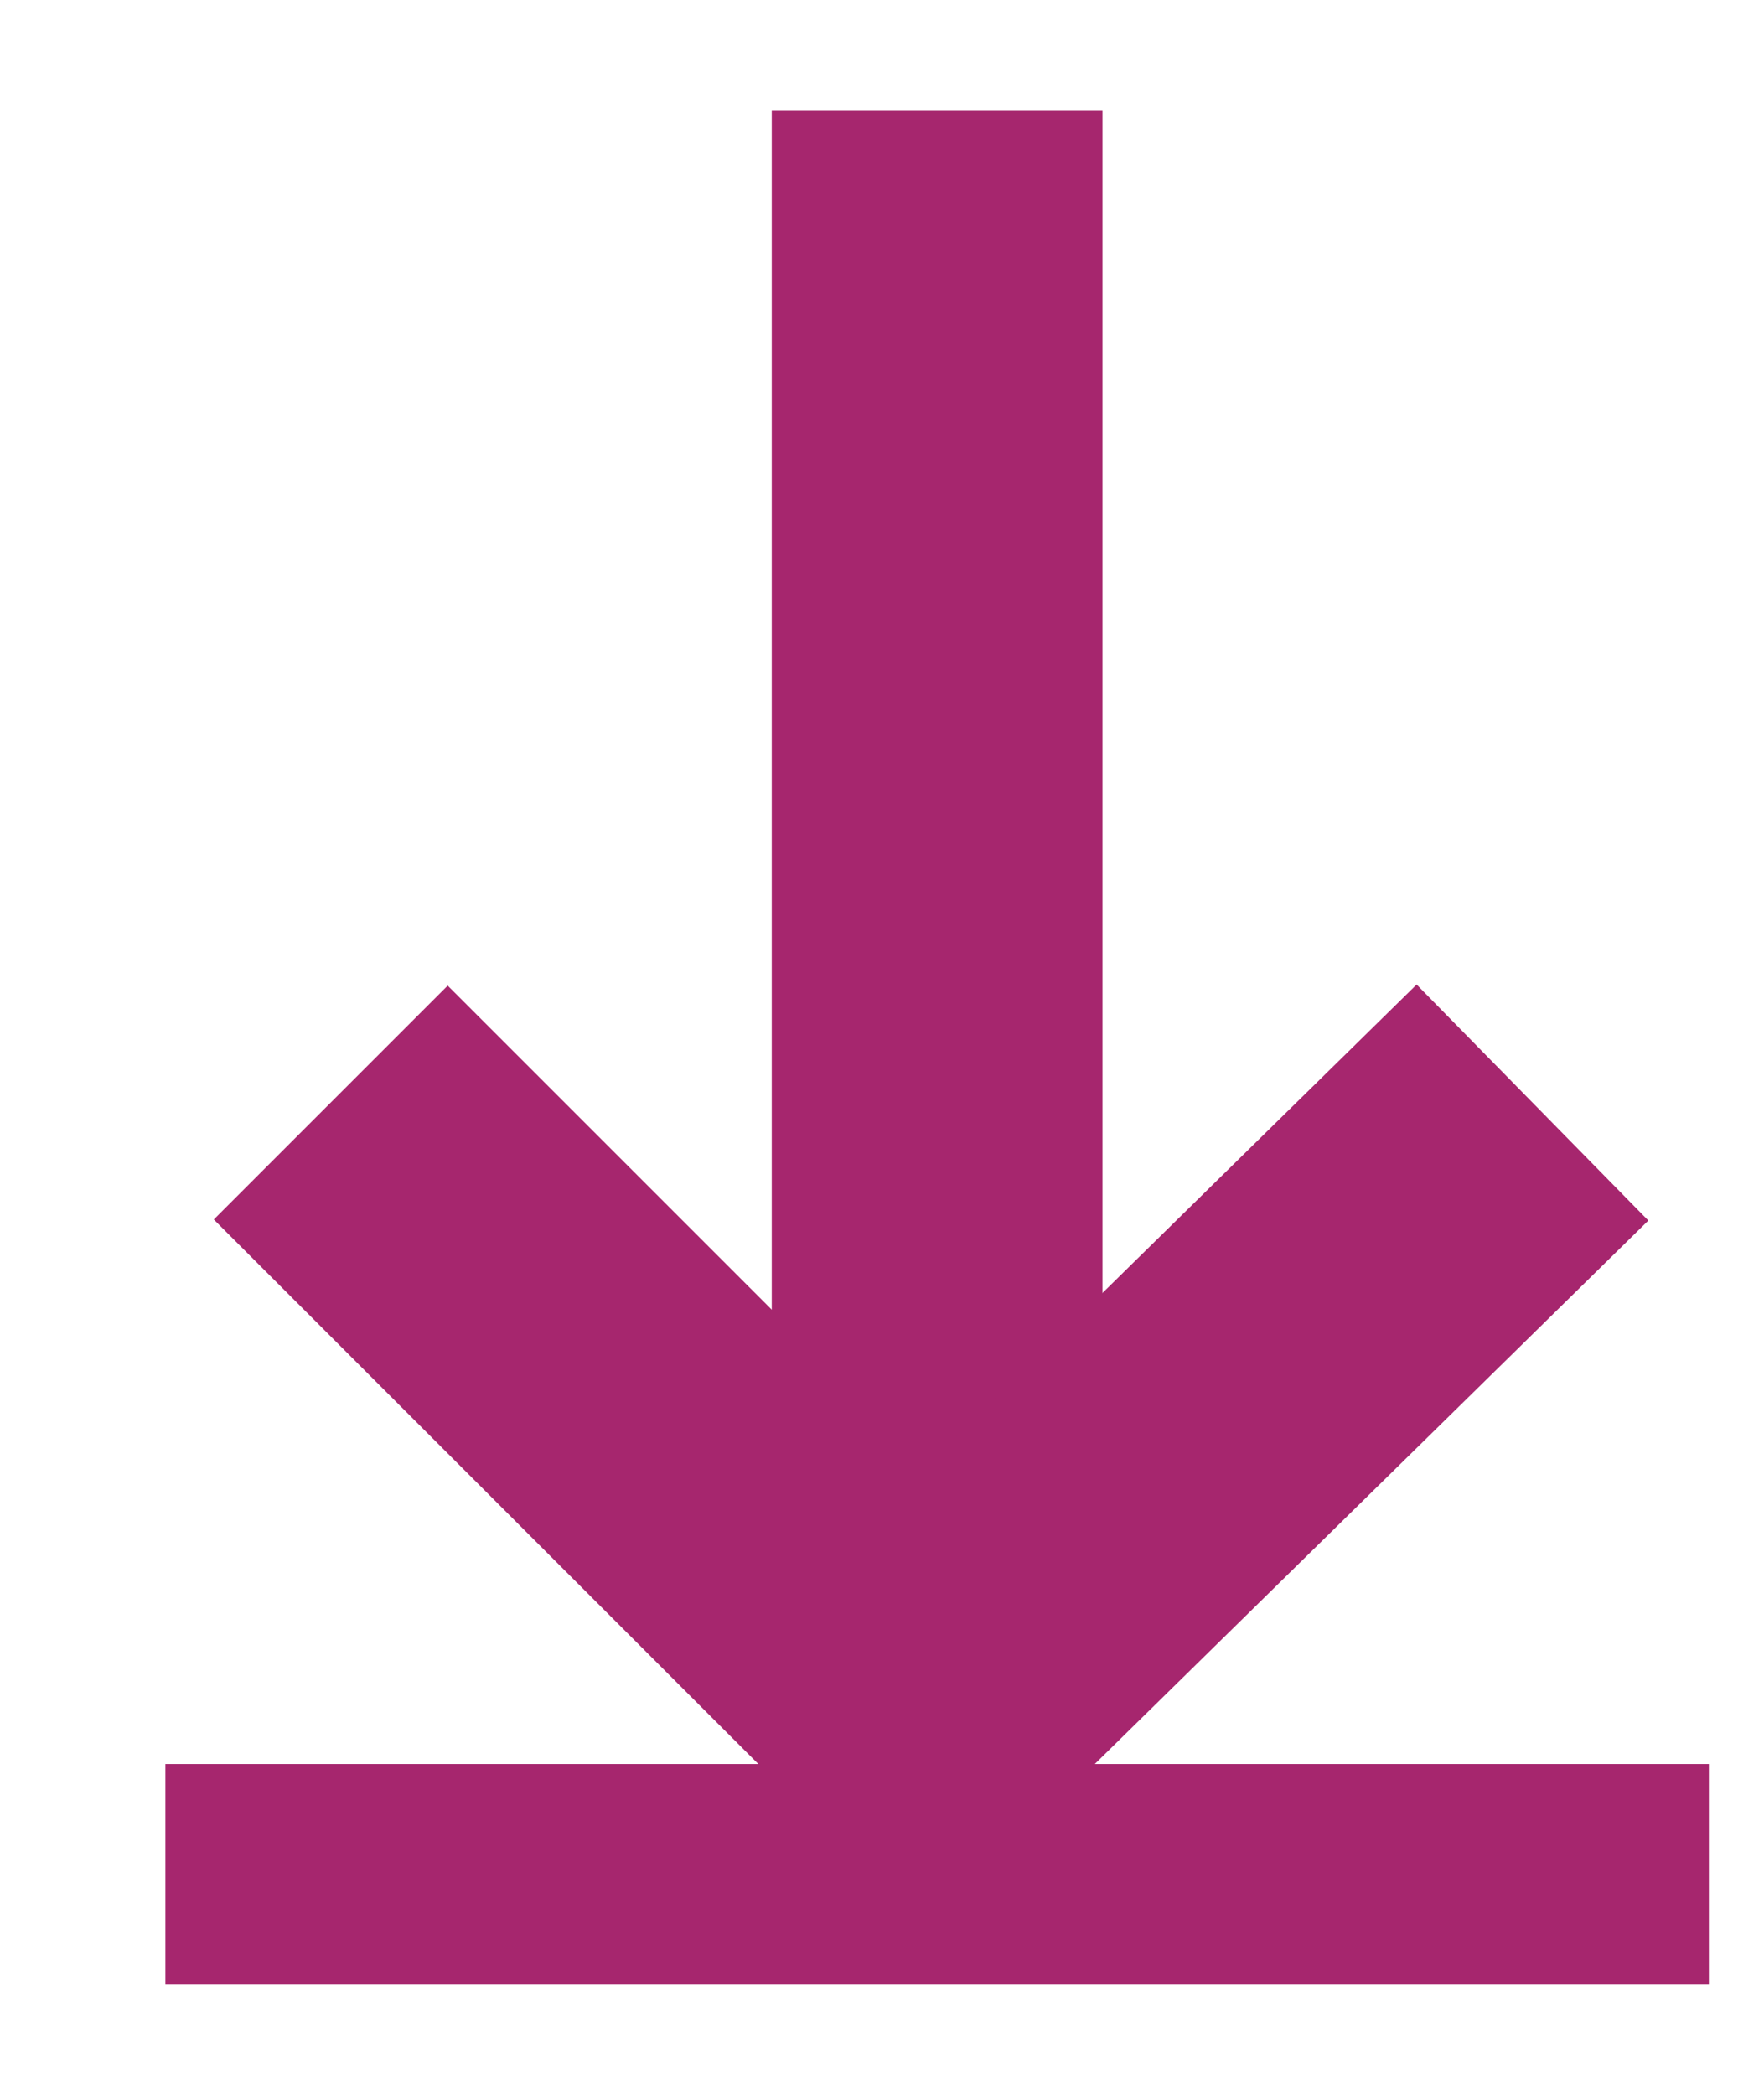 <?xml version="1.0" encoding="utf-8"?>
<!-- Generator: Adobe Illustrator 19.1.0, SVG Export Plug-In . SVG Version: 6.00 Build 0)  -->
<svg version="1.1" id="Layer_1" xmlns="http://www.w3.org/2000/svg" xmlns:xlink="http://www.w3.org/1999/xlink" x="0px" y="0px"
	 viewBox="0 0 16 19" style="enable-background:new 0 0 16 19;" xml:space="preserve">
<style type="text/css">
	.Drop_x0020_Shadow{fill:none;}
	.Outer_x0020_Glow_x0020_5_x0020_pt{fill:none;}
	.Blue_x0020_Neon{fill:none;stroke:#8AACDA;stroke-width:7;stroke-linecap:round;stroke-linejoin:round;}
	.Chrome_x0020_Highlight{fill:url(#SVGID_1_);stroke:#FFFFFF;stroke-width:0.363;stroke-miterlimit:1;}
	.Jive_GS{fill:#FFDD00;}
	.Alyssa_GS{fill:#A6D0E4;}
	.st0{clip-path:url(#SVGID_3_);fill:none;stroke:#A6266E;stroke-width:3;stroke-linecap:square;stroke-miterlimit:10;}
	.st1{clip-path:url(#SVGID_3_);fill:none;stroke:#A6266E;stroke-width:3;stroke-miterlimit:10;}
	.st2{clip-path:url(#SVGID_3_);fill:none;stroke:#A6266E;stroke-width:2;stroke-linecap:square;stroke-miterlimit:10;}
</style>
<linearGradient id="SVGID_1_" gradientUnits="userSpaceOnUse" x1="-5" y1="-3.5" x2="-5" y2="-4.5">
	<stop  offset="0" style="stop-color:#656565"/>
	<stop  offset="0.618" style="stop-color:#1B1B1B"/>
	<stop  offset="0.629" style="stop-color:#545454"/>
	<stop  offset="0.983" style="stop-color:#3E3E3E"/>
</linearGradient>
<g>
	<g>
		<defs>
			<rect id="SVGID_2_" width="16" height="19"/>
		</defs>
		<clipPath id="SVGID_3_">
			<use xlink:href="#SVGID_2_"  style="overflow:visible;"/>
		</clipPath>
		<line class="st0" x1="8.5" y1="2.5" x2="8.5" y2="13"/>
		<polyline class="st1" points="3,10 8.4,15.4 13.9,10 		"/>
		<line class="st2" x1="14.5" y1="17" x2="2.5" y2="17"/>
	</g>
</g>
</svg>
